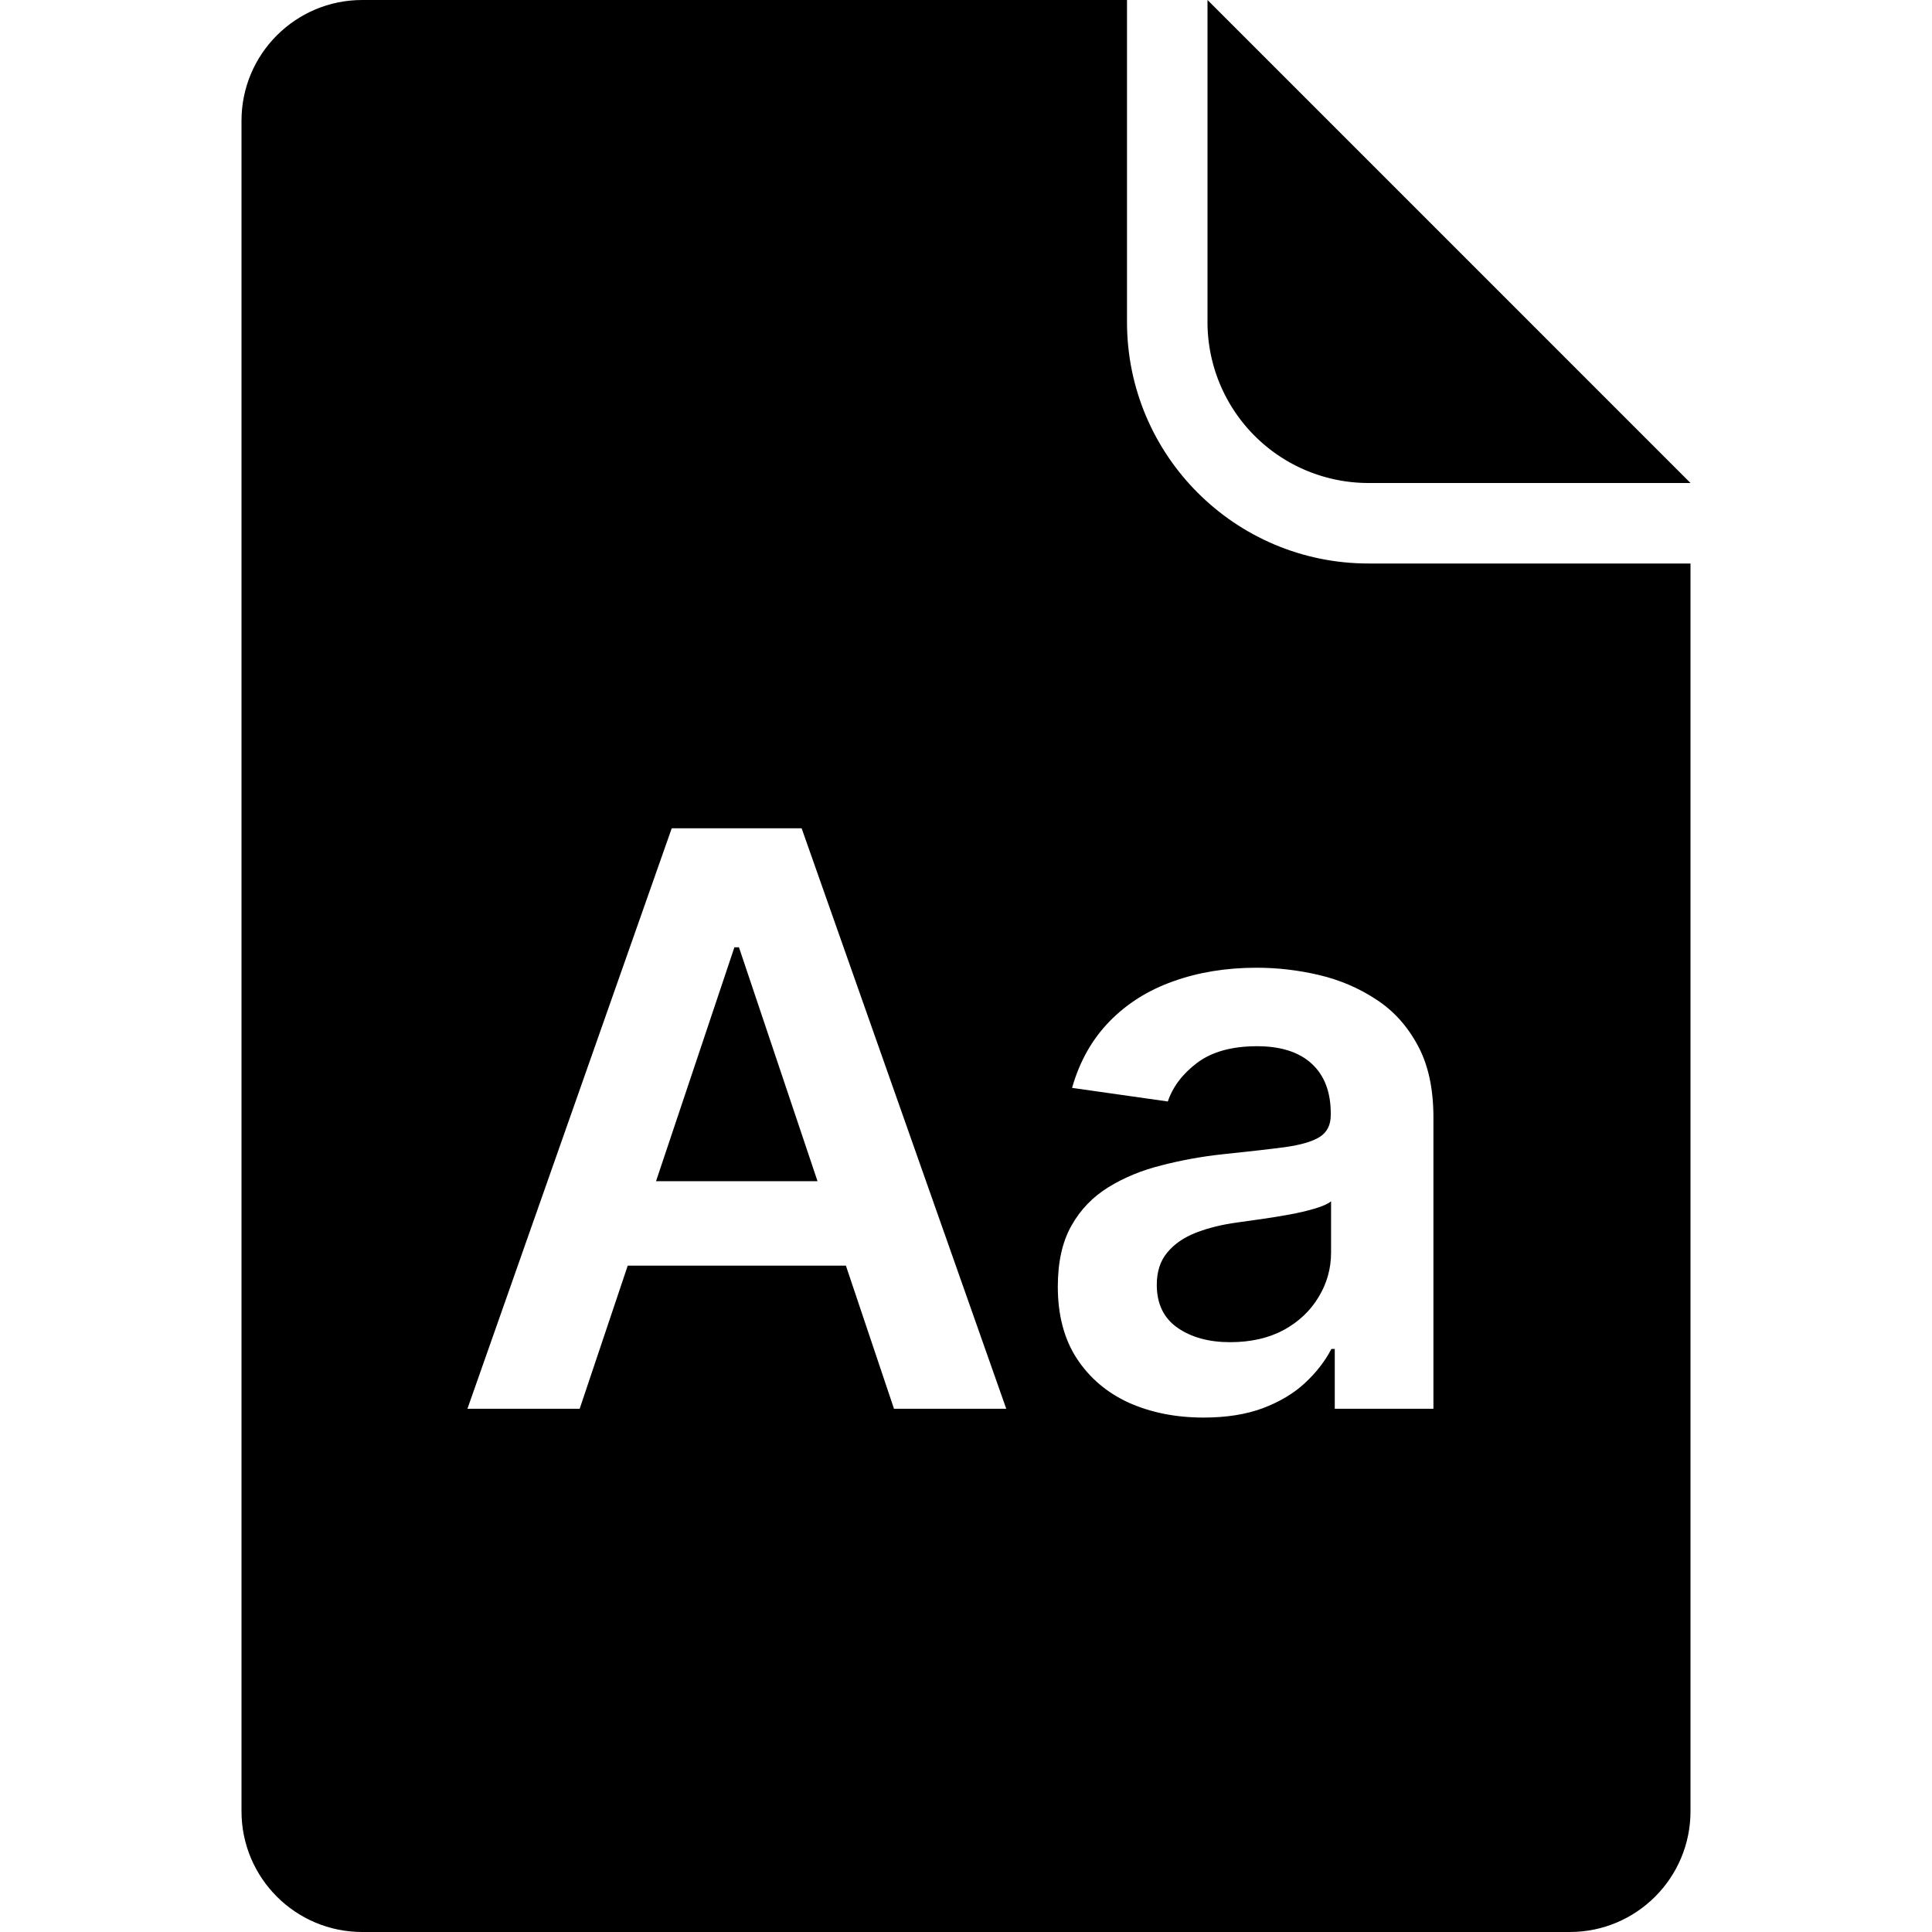<?xml version="1.0" encoding="UTF-8" standalone="no"?>
<!-- Created with Inkscape (http://www.inkscape.org/) -->

<svg
   width="48"
   height="48"
   viewBox="0 0 48 48"
   version="1.1"
   id="svg4589"
   inkscape:version="1.2.1 (1:1.2.1+202210291244+9c6d41e410)"
   sodipodi:docname="font.svg"
   xmlns:inkscape="http://www.inkscape.org/namespaces/inkscape"
   xmlns:sodipodi="http://sodipodi.sourceforge.net/DTD/sodipodi-0.dtd"
   xmlns="http://www.w3.org/2000/svg"
   xmlns:svg="http://www.w3.org/2000/svg"
   xmlns:rdf="http://www.w3.org/1999/02/22-rdf-syntax-ns#"
   xmlns:cc="http://creativecommons.org/ns#"
   xmlns:dc="http://purl.org/dc/elements/1.1/">
  <defs
     id="defs4583">
    <inkscape:path-effect
       effect="fillet_chamfer"
       id="path-effect1329"
       is_visible="true"
       lpeversion="1"
       nodesatellites_param="F,0,0,1,0,2,0,1 @ F,0,0,1,0,2,0,1 @ F,0,0,1,0,0,0,1 @ F,0,0,1,0,0,0,1 @ F,0,0,1,0,0,0,1 @ F,0,0,1,0,0,0,1"
       unit="px"
       method="auto"
       mode="F"
       radius="0"
       chamfer_steps="1"
       flexible="false"
       use_knot_distance="true"
       apply_no_radius="true"
       apply_with_radius="true"
       only_selected="false"
       hide_knots="false" />
    <inkscape:path-effect
       effect="fillet_chamfer"
       id="path-effect1378"
       is_visible="true"
       lpeversion="1"
       nodesatellites_param="F,0,0,1,0,2,0,1 @ F,0,0,1,0,2,0,1 @ F,0,0,1,0,0,0,1 @ F,0,0,1,0,0,0,1 @ F,0,0,1,0,0,0,1 @ F,0,0,1,0,0,0,1"
       unit="px"
       method="auto"
       mode="F"
       radius="0"
       chamfer_steps="1"
       flexible="false"
       use_knot_distance="true"
       apply_no_radius="true"
       apply_with_radius="true"
       only_selected="false"
       hide_knots="false" />
    <inkscape:path-effect
       effect="fillet_chamfer"
       id="path-effect266"
       is_visible="true"
       lpeversion="1"
       nodesatellites_param="F,0,0,1,0,0,0,1 @ F,0,0,1,0,4,0,1 @ F,0,0,1,0,0,0,1"
       unit="px"
       method="auto"
       mode="F"
       radius="0"
       chamfer_steps="1"
       flexible="false"
       use_knot_distance="true"
       apply_no_radius="true"
       apply_with_radius="true"
       only_selected="false"
       hide_knots="false" />
    <inkscape:path-effect
       effect="fillet_chamfer"
       id="path-effect168"
       is_visible="true"
       lpeversion="1"
       nodesatellites_param="F,0,0,1,0,3,0,1 @ F,0,0,1,0,0,0,1 @ F,0,0,1,0,6,0,1 @ F,0,0,1,0,0,0,1 @ F,0,0,1,0,3,0,1 @ F,0,1,1,0,3,0,1"
       unit="px"
       method="auto"
       mode="F"
       radius="0"
       chamfer_steps="1"
       flexible="false"
       use_knot_distance="true"
       apply_no_radius="true"
       apply_with_radius="true"
       only_selected="false"
       hide_knots="false" />
  </defs>
  <sodipodi:namedview
     id="base"
     pagecolor="#ffffff"
     bordercolor="#666666"
     borderopacity="1.0"
     inkscape:pageopacity="0.0"
     inkscape:pageshadow="2"
     inkscape:zoom="11.313708"
     inkscape:cx="22.229669"
     inkscape:cy="28.682019"
     inkscape:document-units="px"
     inkscape:current-layer="layer1"
     showgrid="true"
     units="px"
     inkscape:window-width="1864"
     inkscape:window-height="1016"
     inkscape:window-x="56"
     inkscape:window-y="27"
     inkscape:window-maximized="1"
     inkscape:showpageshadow="2"
     inkscape:pagecheckerboard="true"
     inkscape:deskcolor="#d1d1d1"
     showborder="true"
     borderlayer="true">
    <inkscape:grid
       type="xygrid"
       id="grid4591"
       empspacing="8" />
  </sodipodi:namedview>
  <g
     inkscape:label="Layer 1"
     inkscape:groupmode="layer"
     id="layer1"
     transform="translate(0,-272.533)">
    <path
       id="rect4595"
       style="stroke-width:2;stroke-miterlimit:4;stroke-dasharray:none"
       d="M 9 272.533 C 7.343 272.533 6 273.876 6 275.533 L 6 317.533 C 6 319.19 7.343 320.533 9 320.533 L 39 320.533 C 40.657 320.533 42 319.19 42 317.533 L 42 286.533 L 34 286.533 C 30.686 286.533 28 283.847 28 280.533 L 28 272.533 L 9 272.533 z M 16.689 293.111 L 19.916 293.111 L 25 307.533 L 22.211 307.533 L 21.016 303.977 L 15.596 303.977 L 14.402 307.533 L 11.613 307.533 L 16.689 293.111 z M 18.246 296.068 L 16.299 301.879 L 20.311 301.879 L 18.359 296.068 L 18.246 296.068 z M 31.219 296.576 C 31.74 296.576 32.259 296.636 32.775 296.758 C 33.292 296.88 33.762 297.082 34.189 297.363 C 34.617 297.64 34.961 298.019 35.219 298.498 C 35.482 298.977 35.613 299.575 35.613 300.293 L 35.613 307.533 L 33.162 307.533 L 33.162 306.047 L 33.078 306.047 C 32.923 306.347 32.704 306.63 32.422 306.893 C 32.145 307.151 31.796 307.36 31.373 307.52 C 30.955 307.675 30.466 307.752 29.902 307.752 C 29.217 307.752 28.598 307.629 28.049 307.385 C 27.504 307.136 27.073 306.771 26.754 306.287 C 26.439 305.804 26.281 305.207 26.281 304.498 C 26.281 303.888 26.394 303.384 26.619 302.985 C 26.844 302.585 27.153 302.265 27.543 302.026 C 27.933 301.786 28.371 301.607 28.859 301.485 C 29.352 301.358 29.861 301.265 30.387 301.209 C 31.021 301.143 31.535 301.085 31.93 301.033 C 32.324 300.977 32.611 300.892 32.789 300.779 C 32.972 300.662 33.062 300.483 33.062 300.238 L 33.062 300.195 C 33.062 299.665 32.906 299.254 32.592 298.963 C 32.277 298.672 31.824 298.526 31.232 298.526 C 30.608 298.526 30.112 298.663 29.746 298.936 C 29.385 299.208 29.14 299.528 29.014 299.899 L 26.635 299.561 C 26.823 298.903 27.131 298.356 27.562 297.914 C 27.994 297.468 28.524 297.135 29.148 296.914 C 29.773 296.689 30.463 296.576 31.219 296.576 z M 33.07 302.379 C 32.99 302.445 32.855 302.504 32.662 302.561 C 32.474 302.617 32.262 302.667 32.027 302.709 C 31.793 302.751 31.56 302.79 31.33 302.822 C 31.1 302.855 30.901 302.883 30.732 302.906 C 30.352 302.958 30.011 303.043 29.711 303.16 C 29.41 303.278 29.174 303.441 29 303.652 C 28.826 303.859 28.74 304.127 28.74 304.455 C 28.74 304.925 28.911 305.28 29.254 305.52 C 29.597 305.759 30.032 305.879 30.562 305.879 C 31.074 305.879 31.519 305.778 31.895 305.576 C 32.27 305.37 32.558 305.096 32.76 304.758 C 32.966 304.42 33.07 304.052 33.07 303.652 L 33.07 302.379 z " />
    <path
       style="fill:#000000;fill-opacity:1;stroke:none;stroke-width:1px;stroke-linecap:butt;stroke-linejoin:miter;stroke-opacity:1"
       d="m 30,272.533 v 8 a 4,4 45 0 0 4,4 h 8 z"
       id="path4598"
       inkscape:connector-curvature="0"
       inkscape:path-effect="#path-effect266"
       inkscape:original-d="m 30,272.53333 v 12 h 12 z"
       sodipodi:nodetypes="cccc" />
  </g>
</svg>
